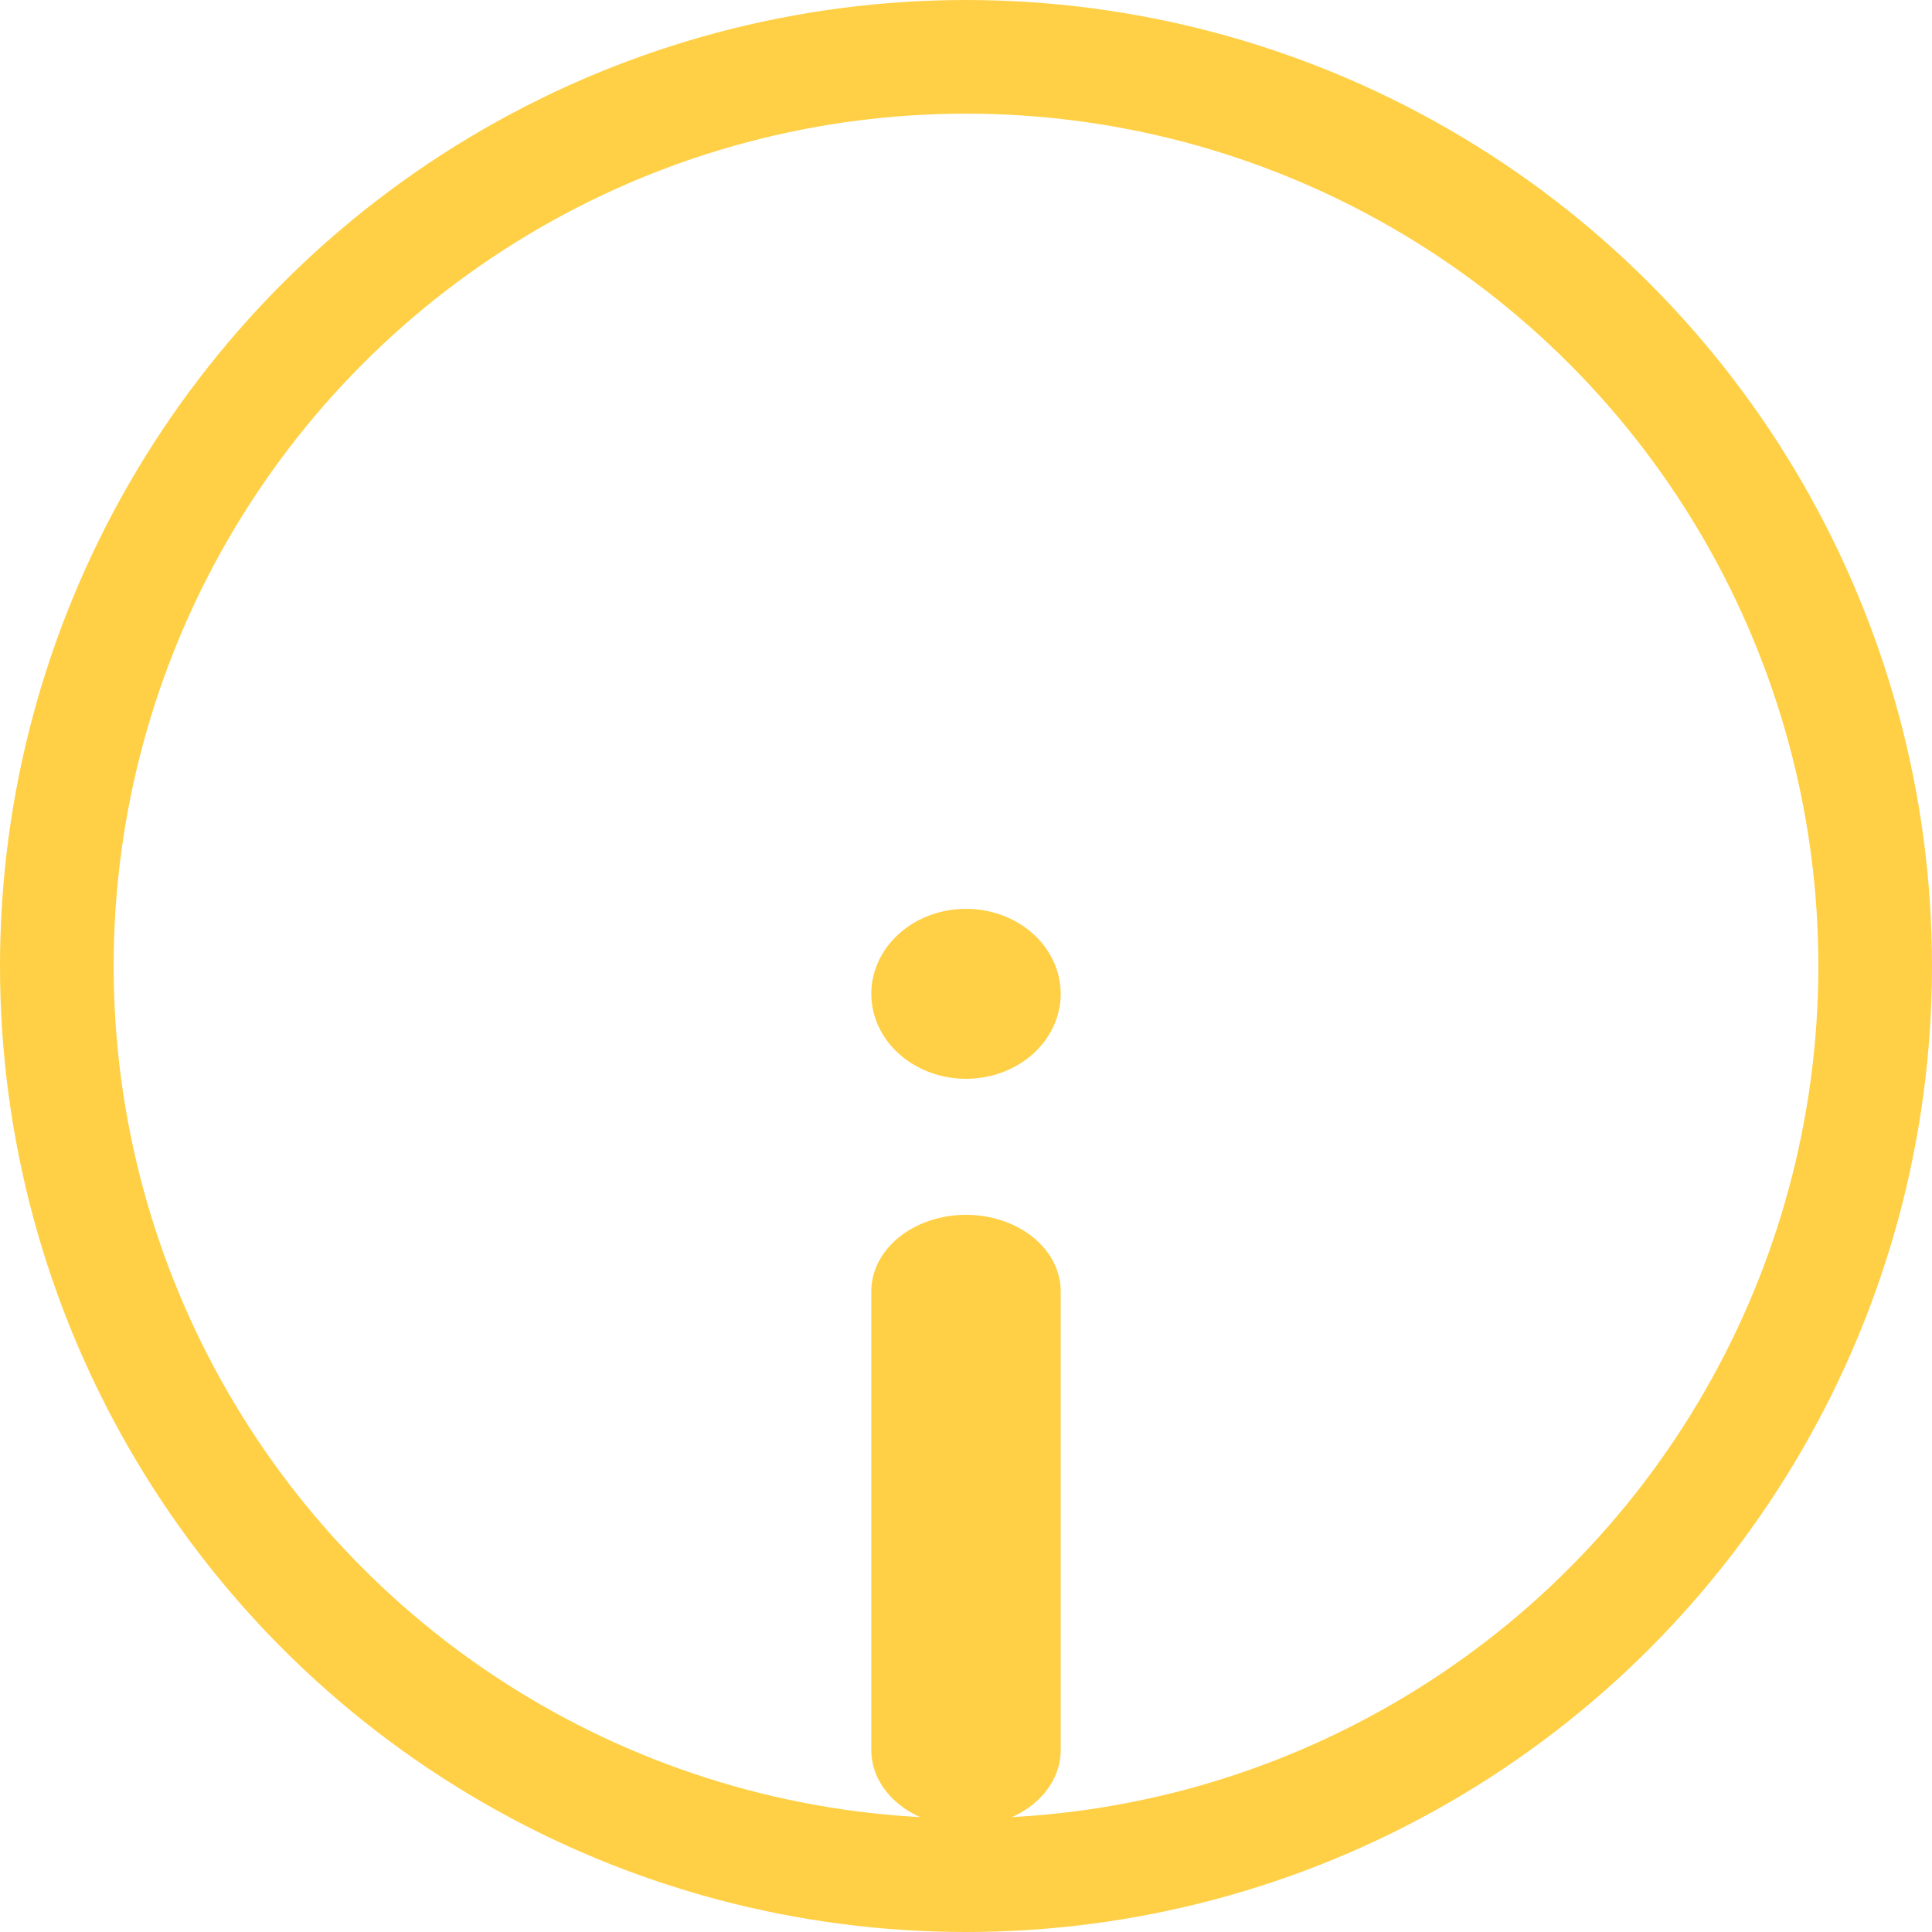 <svg width="51" height="51" viewBox="0 0 51 51" fill="none" xmlns="http://www.w3.org/2000/svg">
<path d="M23 34.087C23 33.551 23.263 33.038 23.732 32.659C24.201 32.28 24.837 32.068 25.5 32.068C26.163 32.068 26.799 32.28 27.268 32.659C27.737 33.038 28 33.551 28 34.087V46.202C28 46.737 27.737 47.251 27.268 47.629C26.799 48.008 26.163 48.221 25.5 48.221C24.837 48.221 24.201 48.008 23.732 47.629C23.263 47.251 23 46.737 23 46.202V34.087Z" fill="#FFD045"/>
<path d="M25.5 23.991C24.837 23.991 24.201 24.227 23.732 24.648C23.263 25.069 23 25.639 23 26.234C23 26.829 23.263 27.4 23.732 27.821C24.201 28.241 24.837 28.478 25.5 28.478C26.163 28.478 26.799 28.241 27.268 27.821C27.737 27.4 28 26.829 28 26.234C28 25.639 27.737 25.069 27.268 24.648C26.799 24.227 26.163 23.991 25.5 23.991Z" fill="#FFD045"/>
<circle cx="25.5" cy="25.5" r="24" stroke="#FFD045" stroke-width="3"/>
</svg>
